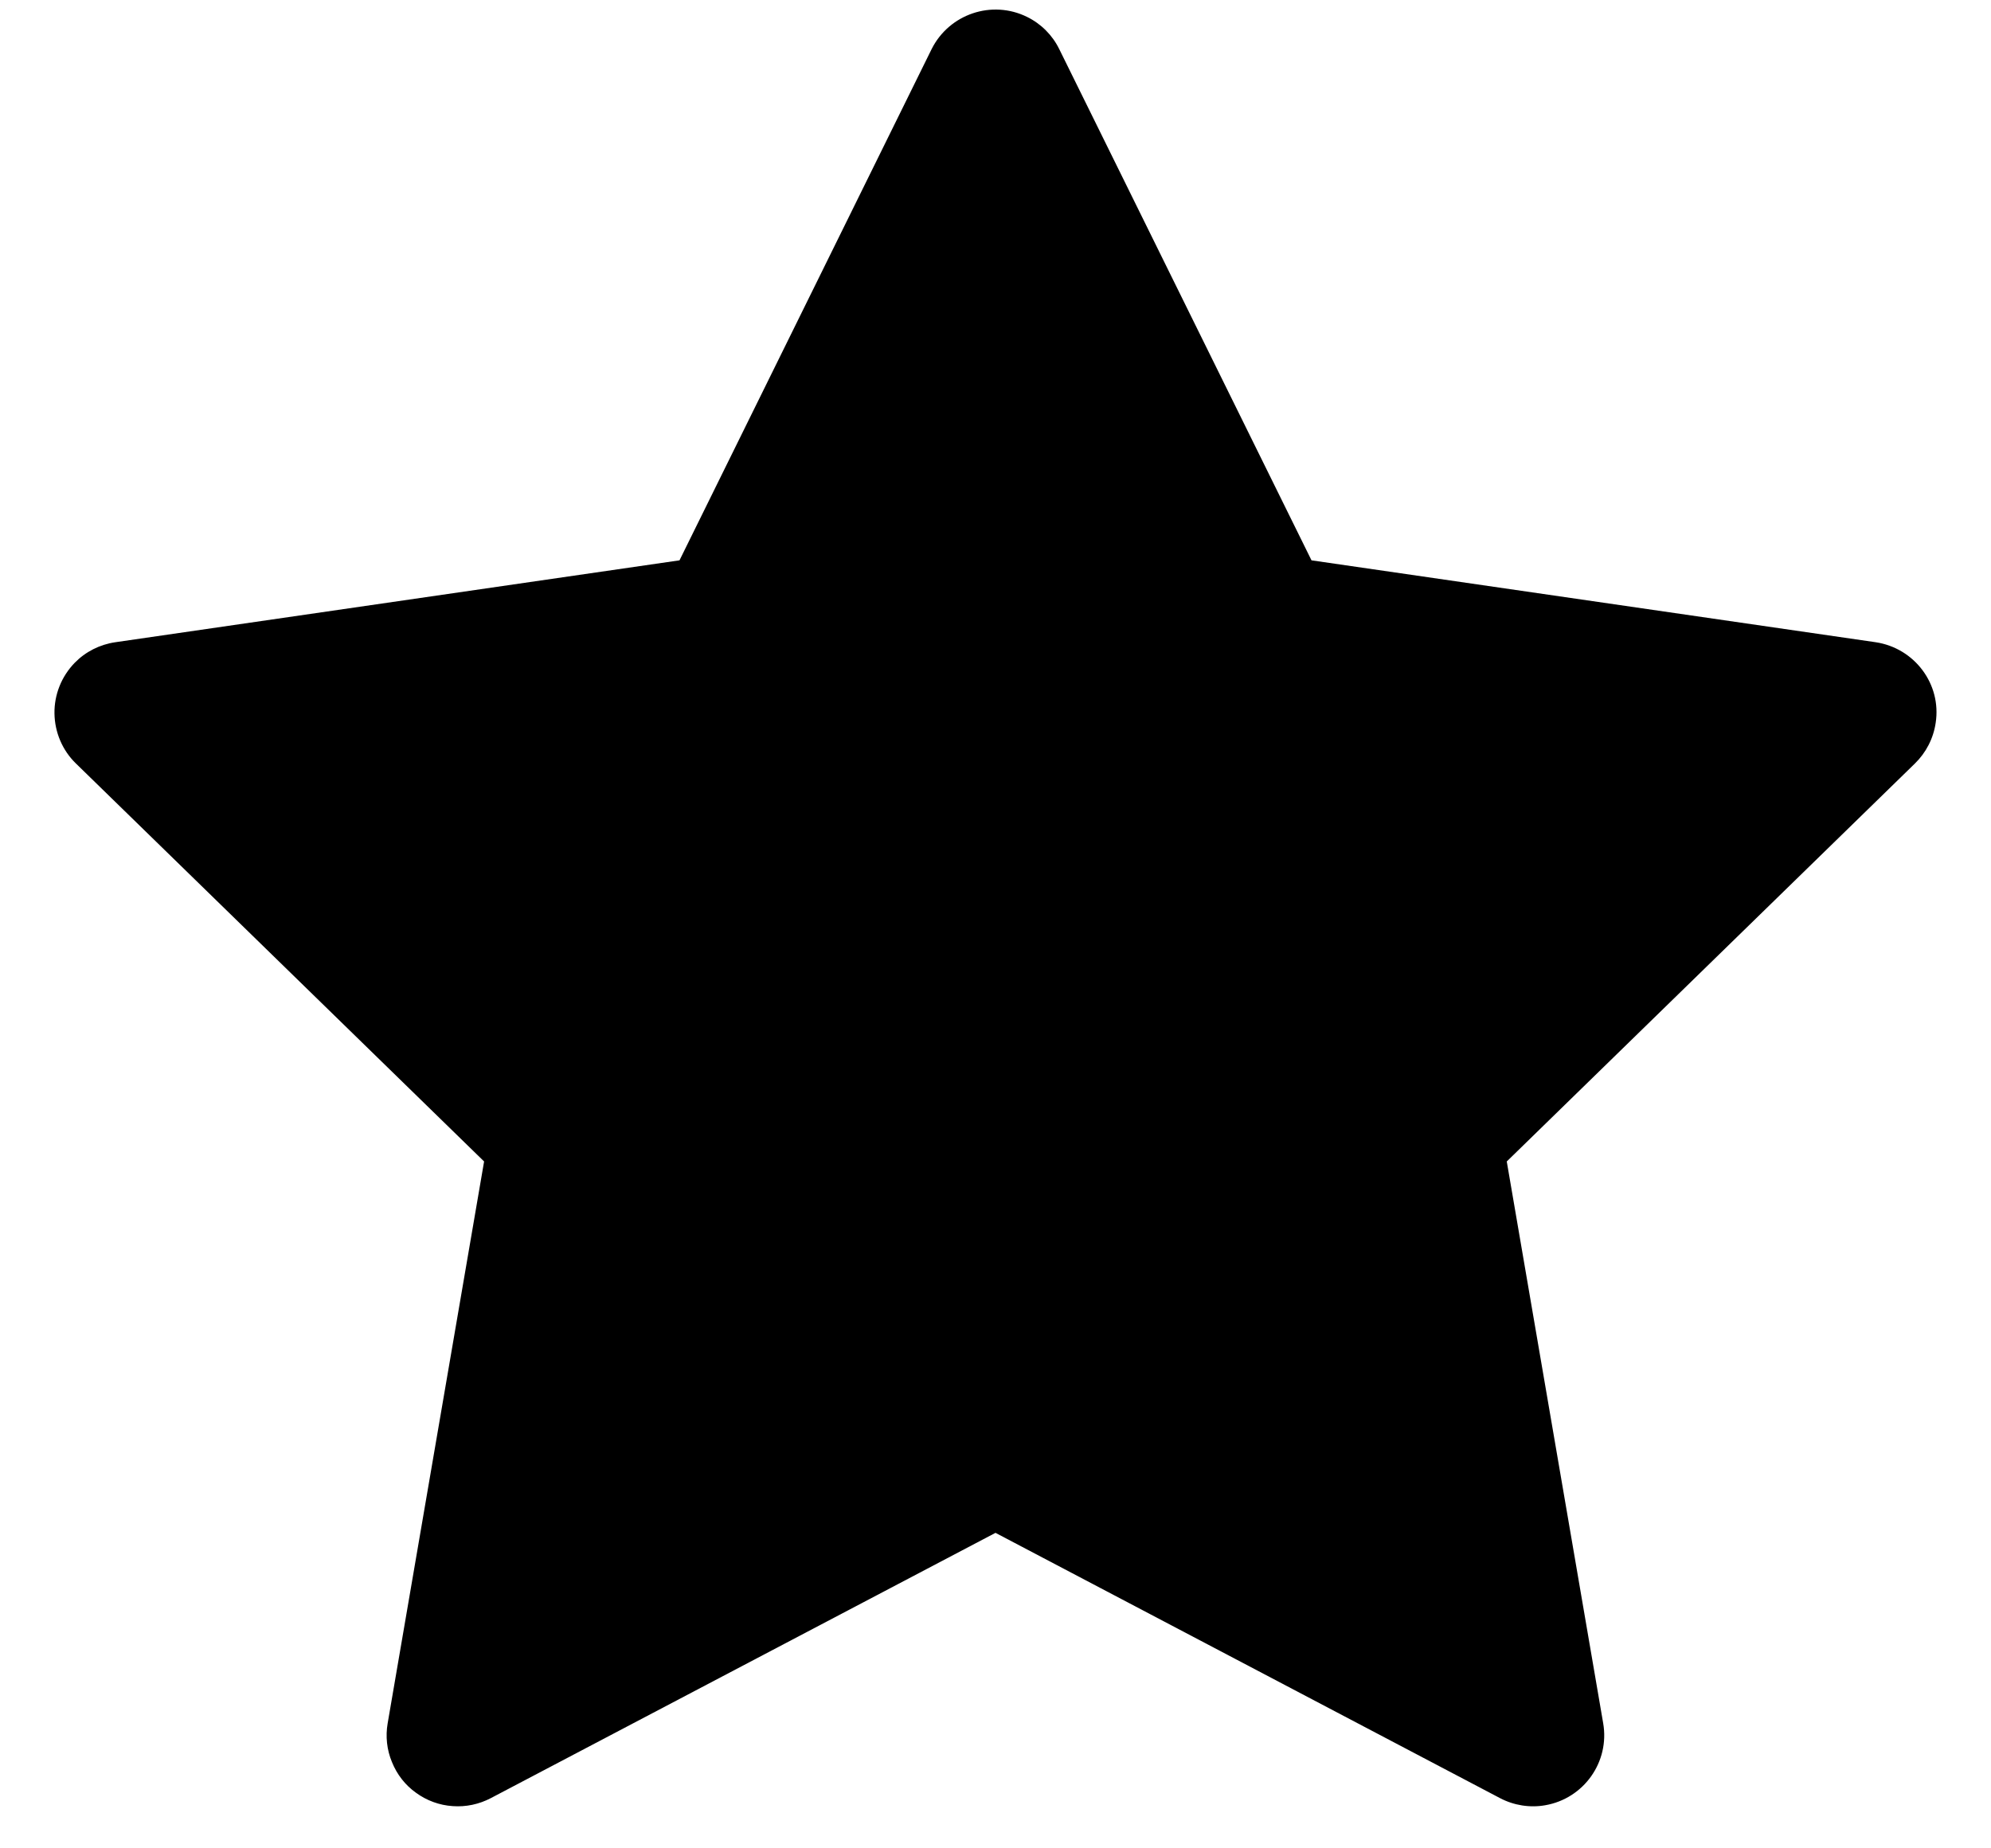<svg width="14" height="13" viewBox="0 0 14 13" xmlns="http://www.w3.org/2000/svg">
<path d="M13.189 4.517L9.222 3.941L7.448 0.345C7.4 0.247 7.32 0.167 7.222 0.119C6.975 -0.003 6.675 0.098 6.551 0.345L4.778 3.941L0.811 4.517C0.701 4.533 0.601 4.584 0.525 4.662C0.432 4.758 0.381 4.886 0.383 5.018C0.385 5.151 0.439 5.278 0.534 5.37L3.404 8.169L2.726 12.12C2.71 12.212 2.72 12.307 2.756 12.393C2.791 12.48 2.849 12.555 2.925 12.609C3 12.664 3.09 12.697 3.183 12.703C3.276 12.71 3.369 12.69 3.451 12.647L7 10.781L10.548 12.647C10.645 12.698 10.758 12.716 10.865 12.697C11.137 12.65 11.32 12.392 11.273 12.12L10.595 8.169L13.465 5.37C13.543 5.294 13.595 5.194 13.611 5.084C13.653 4.811 13.462 4.558 13.189 4.517Z" />
</svg>
